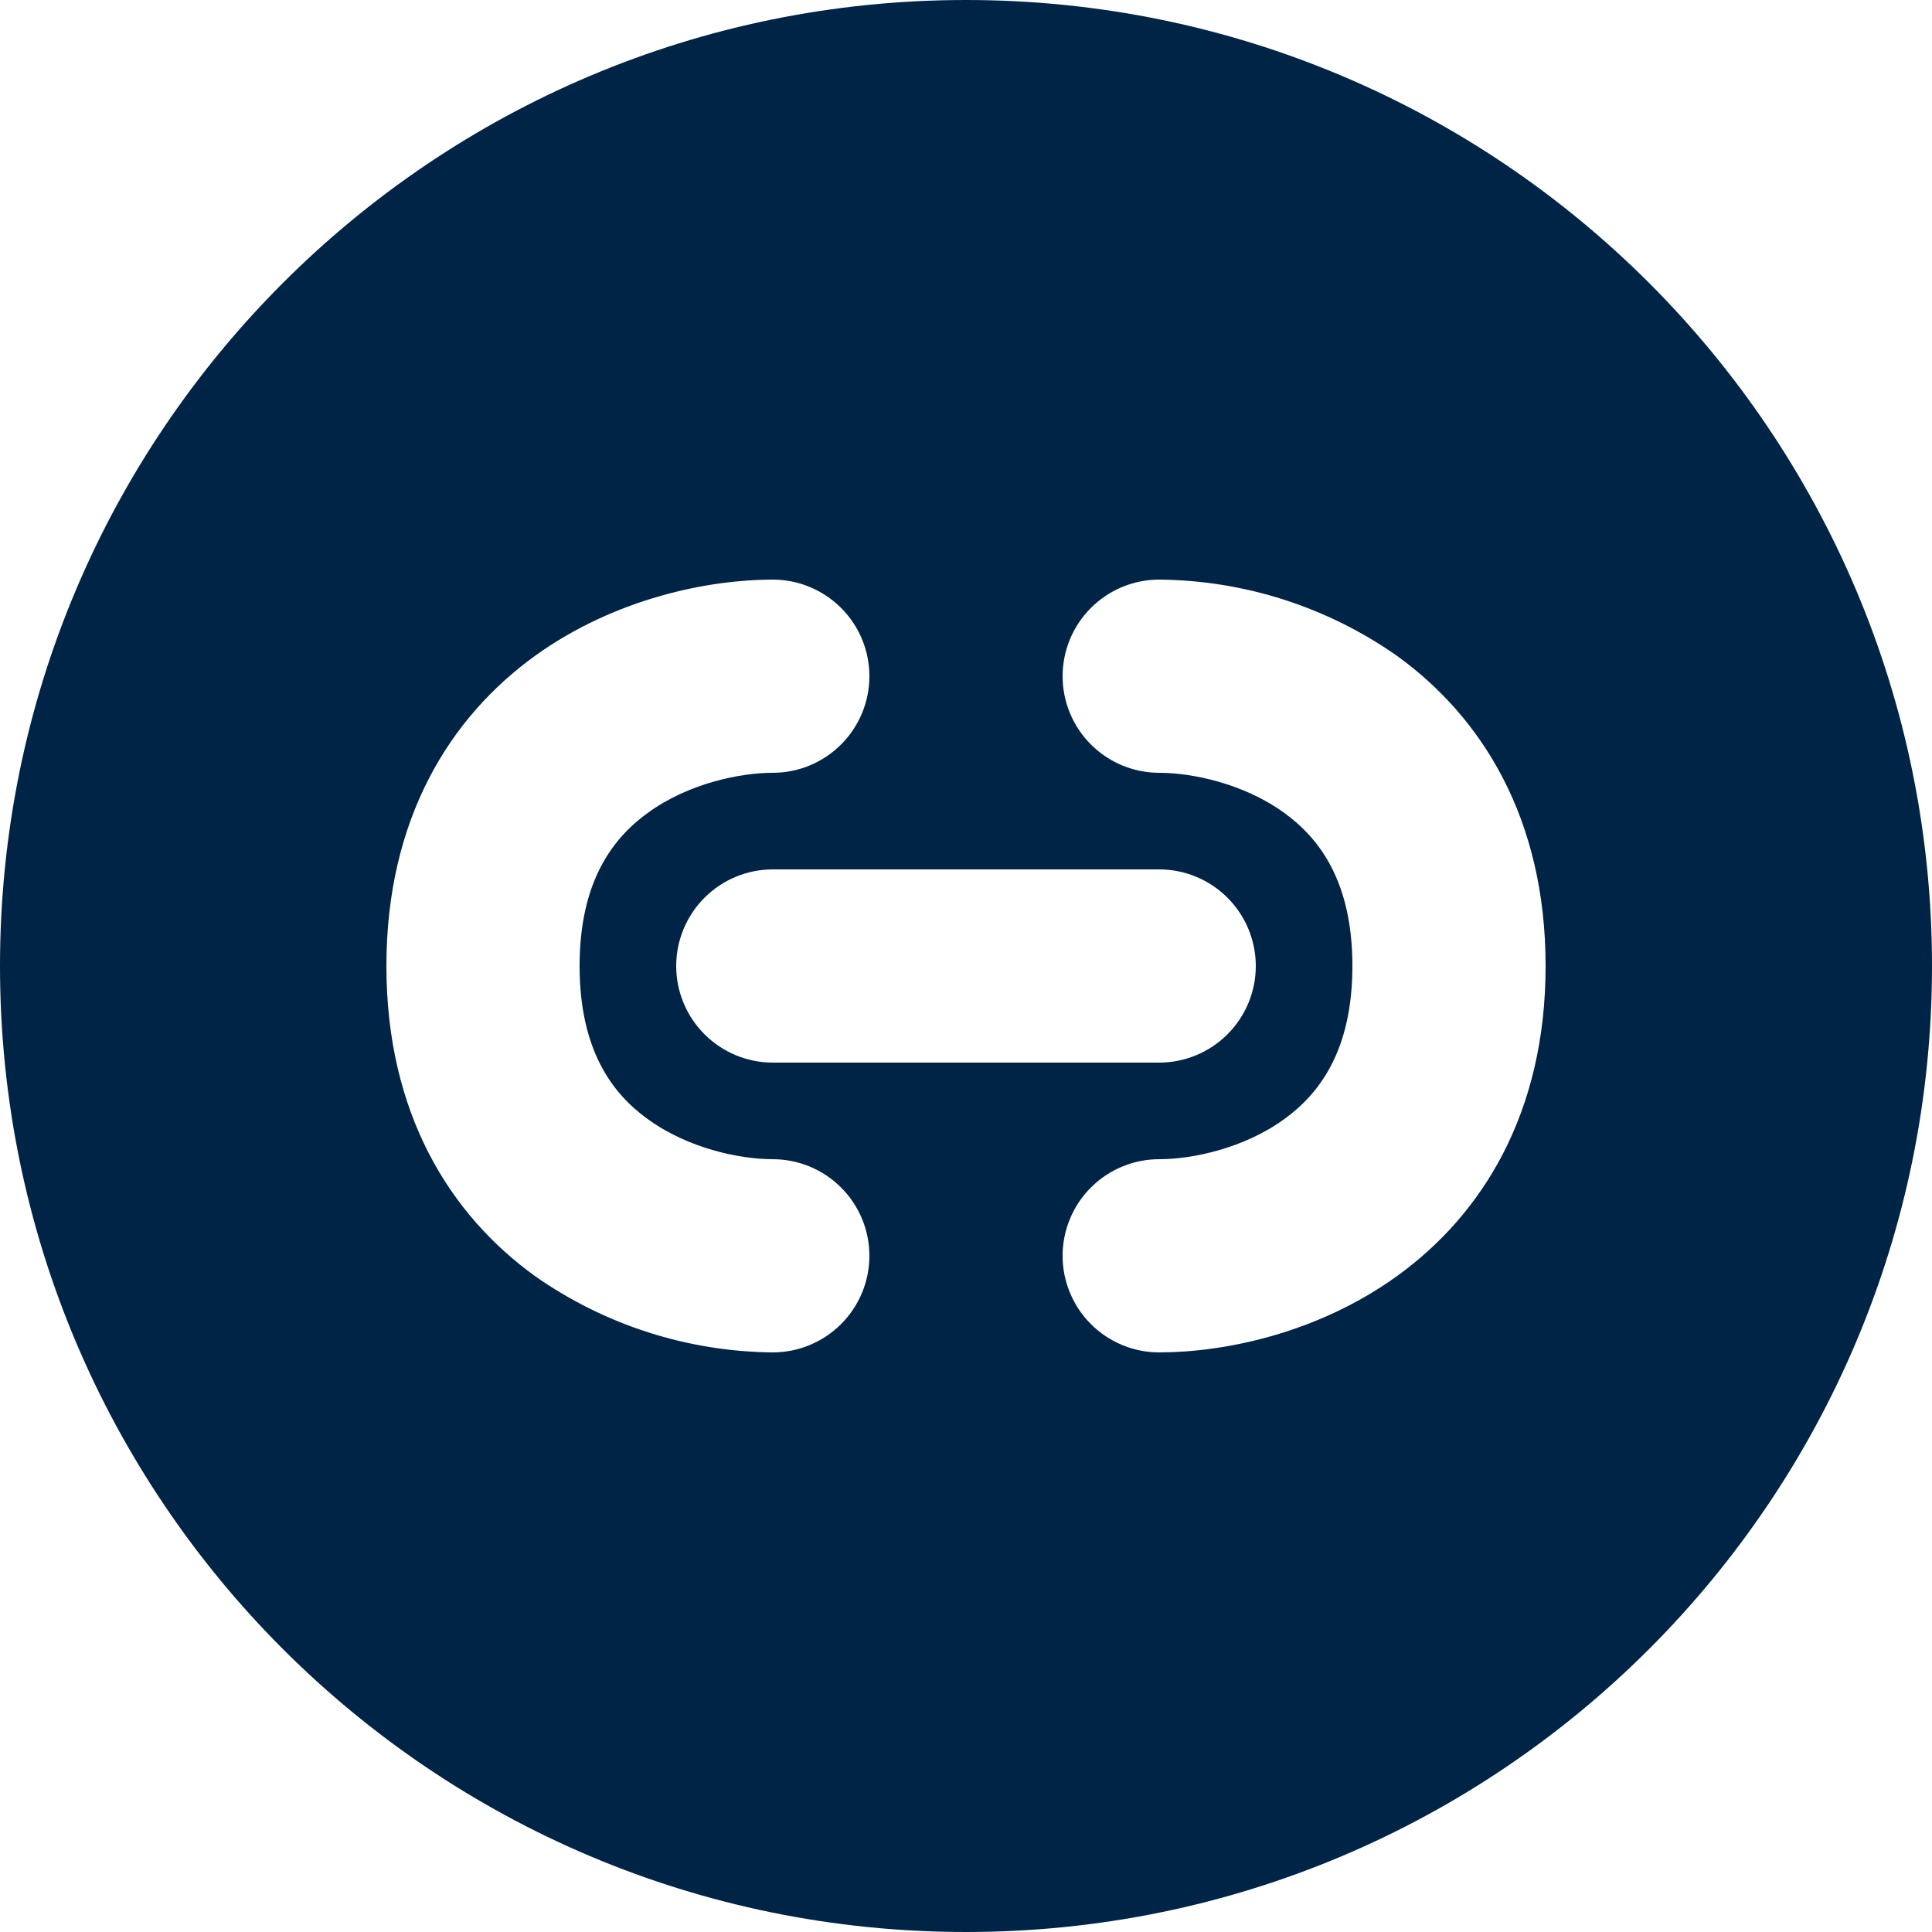 <svg width="32" height="32" viewBox="0 0 32 32" fill="none" xmlns="http://www.w3.org/2000/svg">
<path fill-rule="evenodd" clip-rule="evenodd" d="M0 16C0 7.163 7.163 0 16 0C24.837 0 32 7.163 32 16C32 24.837 24.837 32 16 32C7.163 32 0 24.837 0 16ZM12.8 9.6C11.744 9.6 10.195 9.904 8.864 10.861C7.454 11.878 6.4 13.558 6.4 16C6.4 18.442 7.453 20.122 8.864 21.138C10.018 21.947 11.39 22.387 12.8 22.4C13.224 22.4 13.631 22.231 13.931 21.931C14.231 21.631 14.4 21.224 14.4 20.8C14.4 20.376 14.231 19.969 13.931 19.669C13.631 19.369 13.224 19.2 12.8 19.2C12.256 19.2 11.405 19.024 10.736 18.541C10.146 18.12 9.6 17.398 9.6 16C9.6 14.602 10.147 13.882 10.736 13.459C11.403 12.976 12.256 12.8 12.8 12.8C13.224 12.8 13.631 12.631 13.931 12.331C14.231 12.031 14.4 11.624 14.4 11.2C14.4 10.776 14.231 10.369 13.931 10.069C13.631 9.769 13.224 9.6 12.8 9.6ZM19.2 9.6C18.776 9.6 18.369 9.769 18.069 10.069C17.769 10.369 17.6 10.776 17.6 11.2C17.6 11.624 17.769 12.031 18.069 12.331C18.369 12.631 18.776 12.8 19.2 12.8C19.744 12.8 20.595 12.976 21.264 13.459C21.853 13.882 22.4 14.602 22.4 16C22.4 17.398 21.853 18.118 21.264 18.541C20.595 19.024 19.744 19.2 19.2 19.2C18.99 19.2 18.782 19.241 18.588 19.322C18.394 19.402 18.217 19.52 18.069 19.669C17.92 19.817 17.802 19.994 17.722 20.188C17.641 20.382 17.6 20.59 17.6 20.8C17.6 21.01 17.641 21.218 17.722 21.412C17.802 21.606 17.92 21.783 18.069 21.931C18.217 22.08 18.394 22.198 18.588 22.278C18.782 22.359 18.99 22.4 19.2 22.4C20.256 22.4 21.805 22.096 23.136 21.138C24.546 20.122 25.6 18.442 25.6 16C25.6 13.558 24.547 11.878 23.136 10.861C21.982 10.052 20.609 9.612 19.2 9.6ZM12.8 14.4C12.376 14.4 11.969 14.569 11.669 14.869C11.369 15.169 11.2 15.576 11.2 16C11.2 16.424 11.369 16.831 11.669 17.131C11.969 17.431 12.376 17.6 12.8 17.6H19.2C19.624 17.6 20.031 17.431 20.331 17.131C20.631 16.831 20.8 16.424 20.8 16C20.8 15.576 20.631 15.169 20.331 14.869C20.031 14.569 19.624 14.4 19.2 14.4H12.8Z" fill="#002445"/>
</svg>
